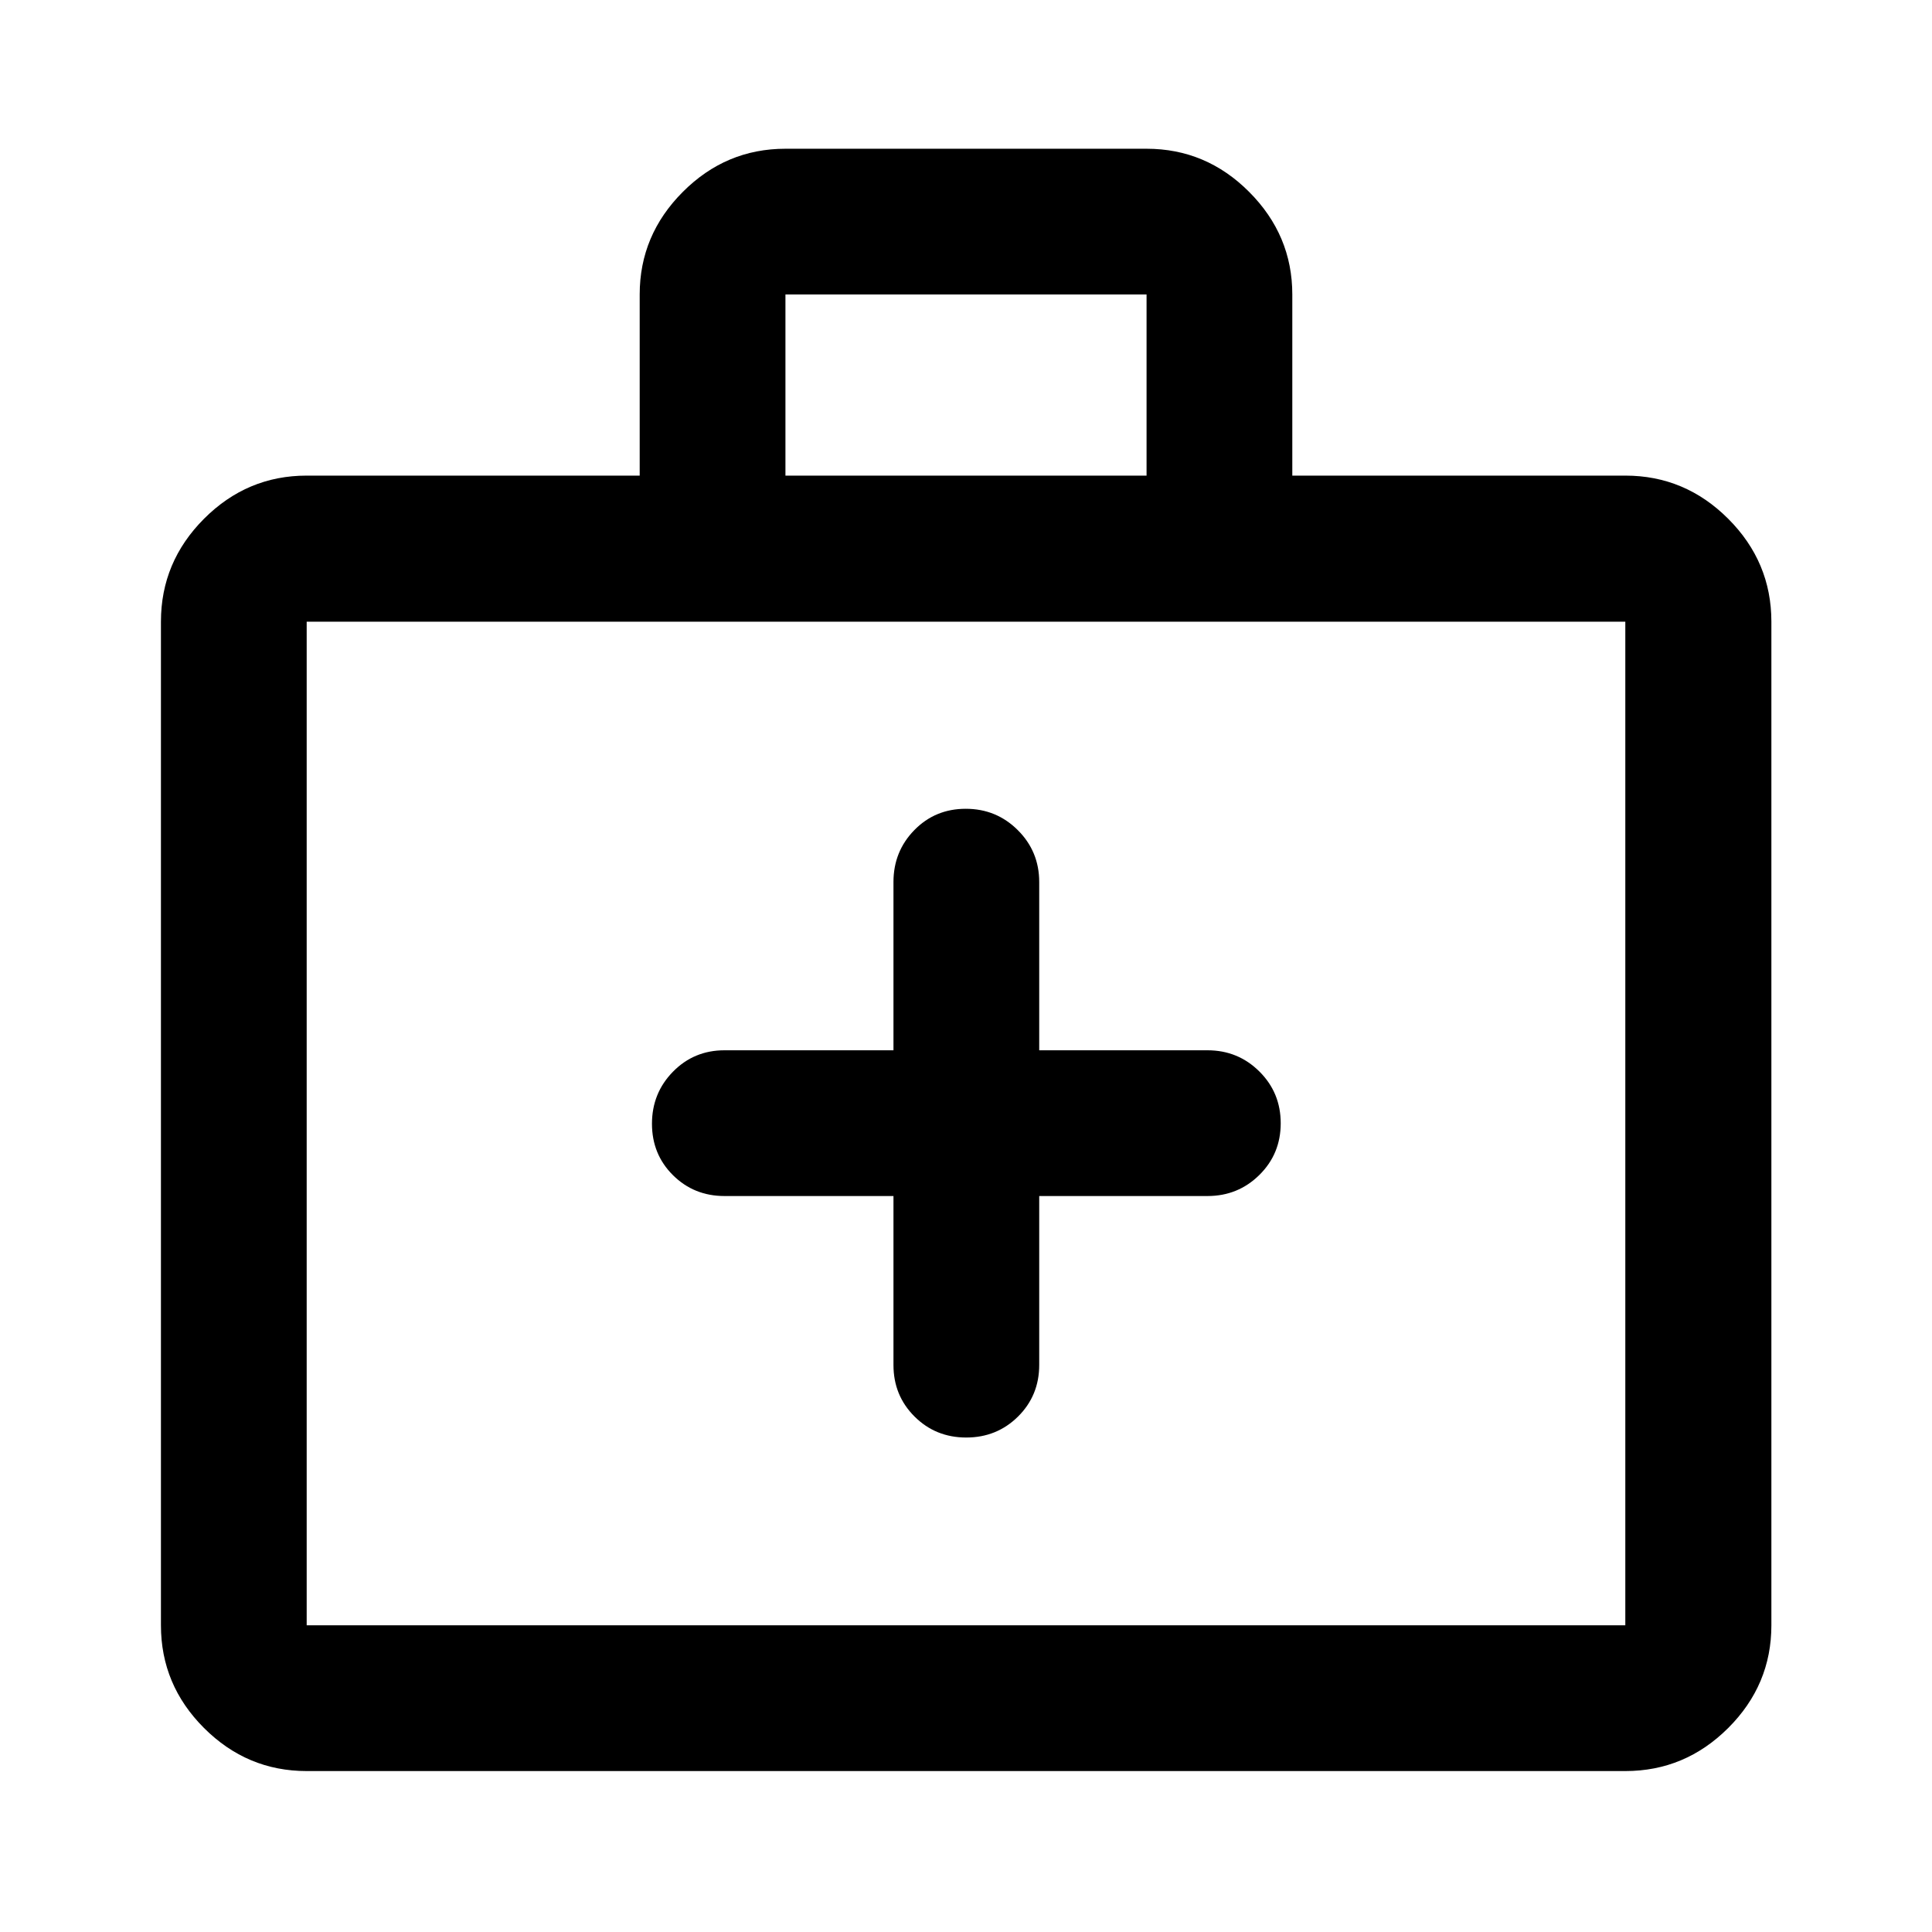<svg xmlns="http://www.w3.org/2000/svg" height="40" viewBox="0 -960 960 960" width="40"><path d="M443.96-365.7v83.96q0 15.17 10.47 25.61 10.47 10.43 25.69 10.43 15.21 0 25.74-10.43 10.52-10.44 10.52-25.61v-83.96H600q15.17 0 25.77-10.47 10.61-10.47 10.61-25.69 0-15.21-10.61-25.73-10.6-10.53-25.77-10.53h-83.62v-83.62q0-15.17-10.64-25.77-10.64-10.61-25.86-10.61-15.21 0-25.57 10.61-10.35 10.6-10.35 25.77v83.62H360q-15.17 0-25.6 10.64-10.44 10.64-10.44 25.86 0 15.21 10.44 25.57 10.43 10.35 25.6 10.35h83.96ZM152.39-79.97q-29.62 0-51.02-21.4-21.4-21.4-21.4-51.02v-498.7q0-29.68 21.4-51.13 21.4-21.45 51.02-21.45h165.47v-90.03q0-29.46 21.4-50.92 21.4-21.47 51.02-21.47h179.44q29.62 0 51.02 21.49 21.4 21.48 21.4 50.93v90h165.47q29.68 0 51.13 21.45 21.45 21.45 21.45 51.13v498.7q0 29.62-21.45 51.02-21.45 21.4-51.13 21.4H152.39Zm0-72.42h655.22v-498.7H152.39v498.7Zm237.89-571.28h179.44v-90H390.28v90ZM152.39-152.39v-498.7 498.7Z"/></svg>